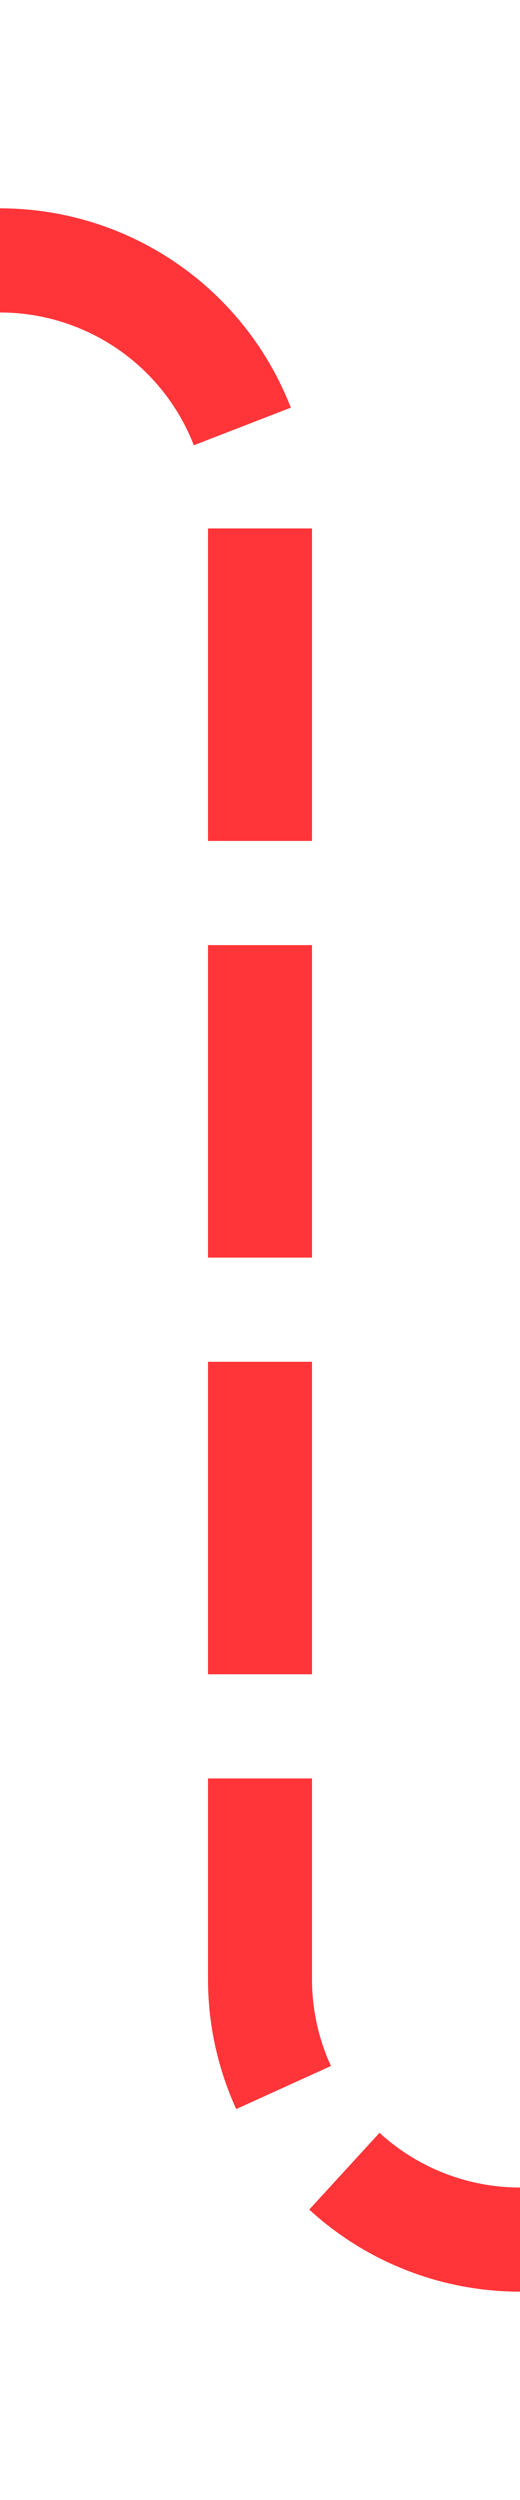 ﻿<?xml version="1.0" encoding="utf-8"?>
<svg version="1.1" xmlns:xlink="http://www.w3.org/1999/xlink" width="10px" height="48px" preserveAspectRatio="xMidYMin meet" viewBox="2866 1118  8 48" xmlns="http://www.w3.org/2000/svg">
  <path d="M 2633 1123  L 2865 1123  A 5 5 0 0 1 2870 1128 L 2870 1156  A 5 5 0 0 0 2875 1161 L 2883 1161  " stroke-width="2" stroke-dasharray="6,2" stroke="#ff3539" fill="none" />
  <path d="M 2882 1168.6  L 2889 1161  L 2882 1153.4  L 2882 1168.6  Z " fill-rule="nonzero" fill="#ff3539" stroke="none" />
</svg>